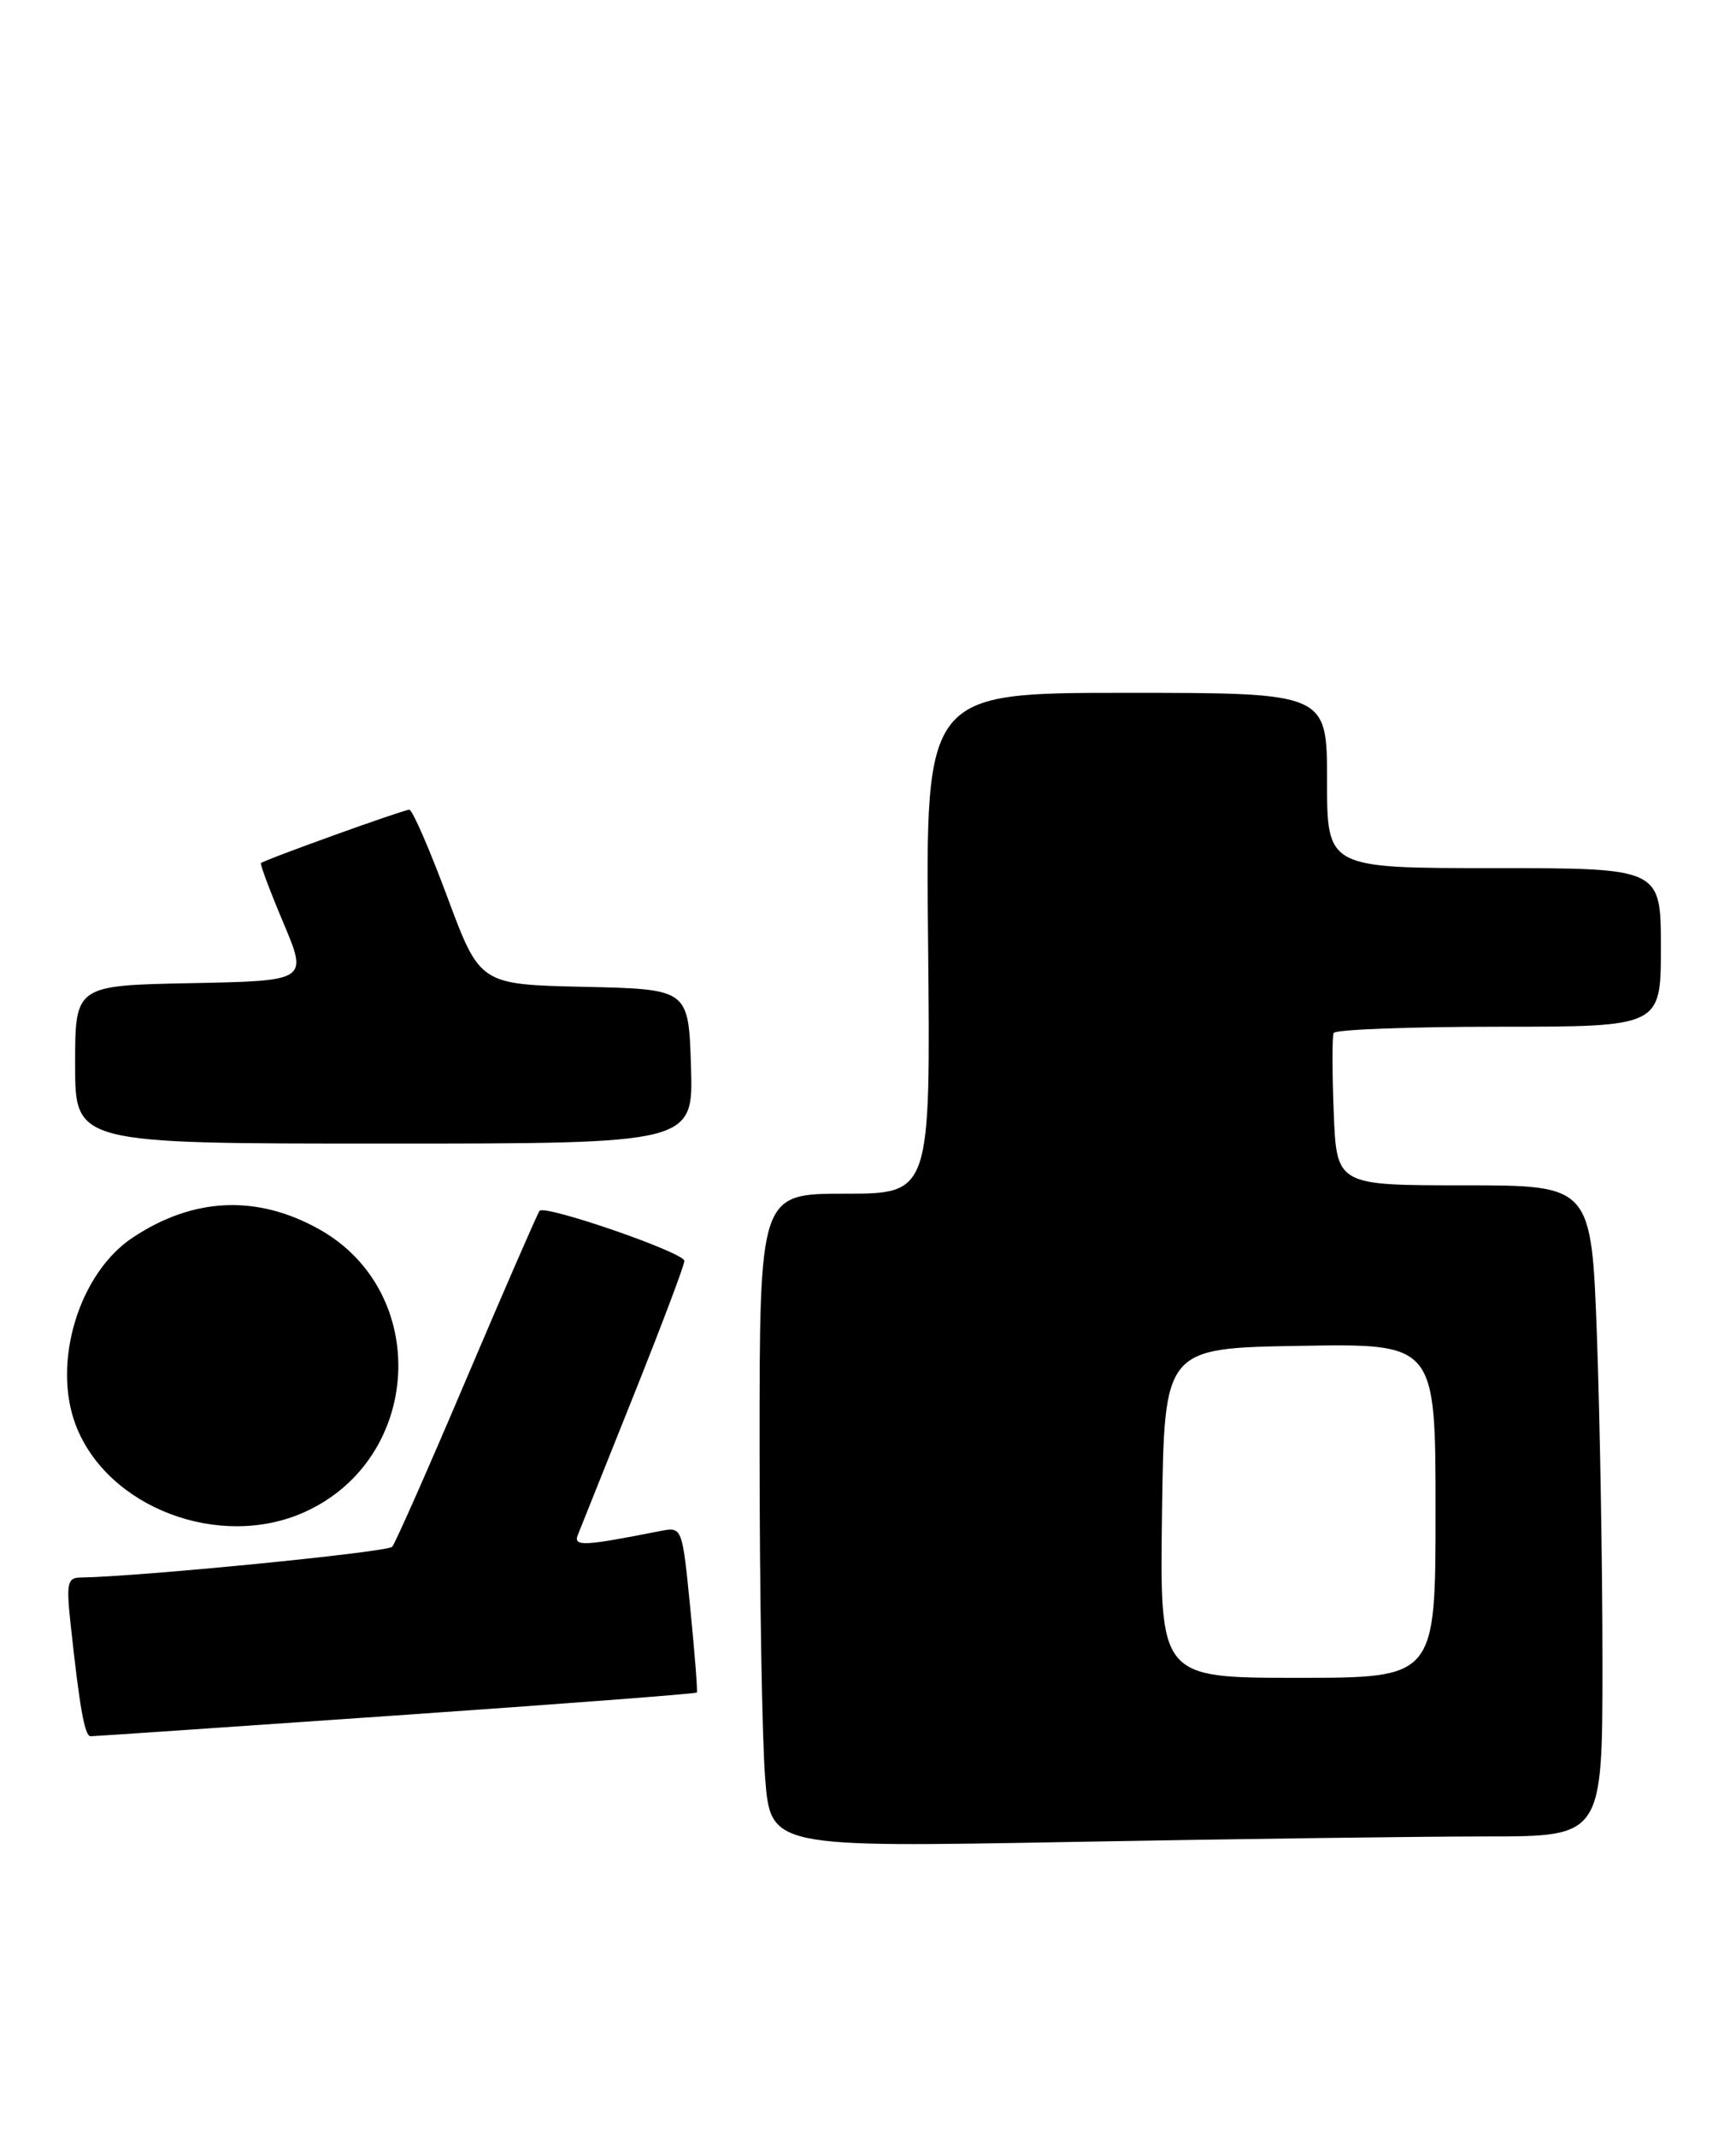 <?xml version="1.0" encoding="UTF-8" standalone="no"?>
<!DOCTYPE svg PUBLIC "-//W3C//DTD SVG 1.1//EN" "http://www.w3.org/Graphics/SVG/1.1/DTD/svg11.dtd" >
<svg xmlns="http://www.w3.org/2000/svg" xmlns:xlink="http://www.w3.org/1999/xlink" version="1.1" viewBox="0 0 208 256">
 <g >
 <path fill="currentColor"
d=" M 178.16 220.00 C 192.00 220.00 192.00 220.00 192.00 199.16 C 192.00 187.70 191.70 170.15 191.34 160.16 C 190.68 142.00 190.68 142.00 175.42 142.00 C 160.15 142.00 160.15 142.00 159.80 133.25 C 159.61 128.44 159.61 124.16 159.79 123.75 C 159.97 123.34 168.87 123.00 179.56 123.00 C 199.00 123.00 199.00 123.00 199.00 113.50 C 199.00 104.00 199.00 104.00 179.00 104.00 C 159.00 104.00 159.00 104.00 159.00 93.50 C 159.00 83.00 159.00 83.00 134.95 83.00 C 110.89 83.00 110.89 83.00 111.20 113.00 C 111.50 143.00 111.50 143.00 101.25 143.00 C 91.00 143.00 91.00 143.00 91.01 173.75 C 91.01 190.66 91.31 208.28 91.67 212.91 C 92.32 221.32 92.32 221.32 128.32 220.66 C 148.13 220.30 170.55 220.00 178.16 220.00 Z  M 47.43 205.51 C 67.16 204.14 83.39 202.91 83.49 202.76 C 83.60 202.62 83.24 198.09 82.71 192.70 C 81.74 182.90 81.74 182.90 79.12 183.41 C 69.93 185.23 68.68 185.29 69.23 183.89 C 69.53 183.13 72.53 175.63 75.89 167.24 C 79.25 158.84 82.00 151.56 82.00 151.05 C 82.00 150.06 65.34 144.30 64.65 145.05 C 64.43 145.30 60.52 154.28 55.96 165.00 C 51.41 175.72 47.37 184.86 46.99 185.30 C 46.43 185.95 16.48 188.90 9.68 188.98 C 8.06 189.00 7.92 189.63 8.48 194.75 C 9.55 204.66 10.15 208.00 10.86 208.00 C 11.24 208.00 27.69 206.88 47.43 205.51 Z  M 36.54 181.12 C 50.64 174.72 51.64 154.76 38.24 147.26 C 30.78 143.09 23.17 143.43 15.90 148.26 C 9.48 152.52 6.23 163.18 9.06 170.68 C 12.82 180.62 26.34 185.75 36.54 181.12 Z  M 82.79 127.75 C 82.50 118.50 82.50 118.50 70.00 118.22 C 57.50 117.94 57.50 117.94 53.60 107.47 C 51.46 101.71 49.41 97.00 49.04 97.00 C 48.34 97.00 31.67 103.00 31.27 103.40 C 31.14 103.53 32.35 106.75 33.96 110.57 C 36.88 117.50 36.88 117.50 22.94 117.78 C 9.00 118.05 9.00 118.05 9.00 127.53 C 9.00 137.00 9.00 137.00 46.04 137.00 C 83.08 137.00 83.08 137.00 82.79 127.75 Z  M 139.23 181.25 C 139.50 161.50 139.50 161.50 155.75 161.23 C 172.00 160.95 172.00 160.95 172.00 180.98 C 172.00 201.00 172.00 201.00 155.48 201.00 C 138.96 201.00 138.96 201.00 139.23 181.25 Z "/>
</g>
</svg>